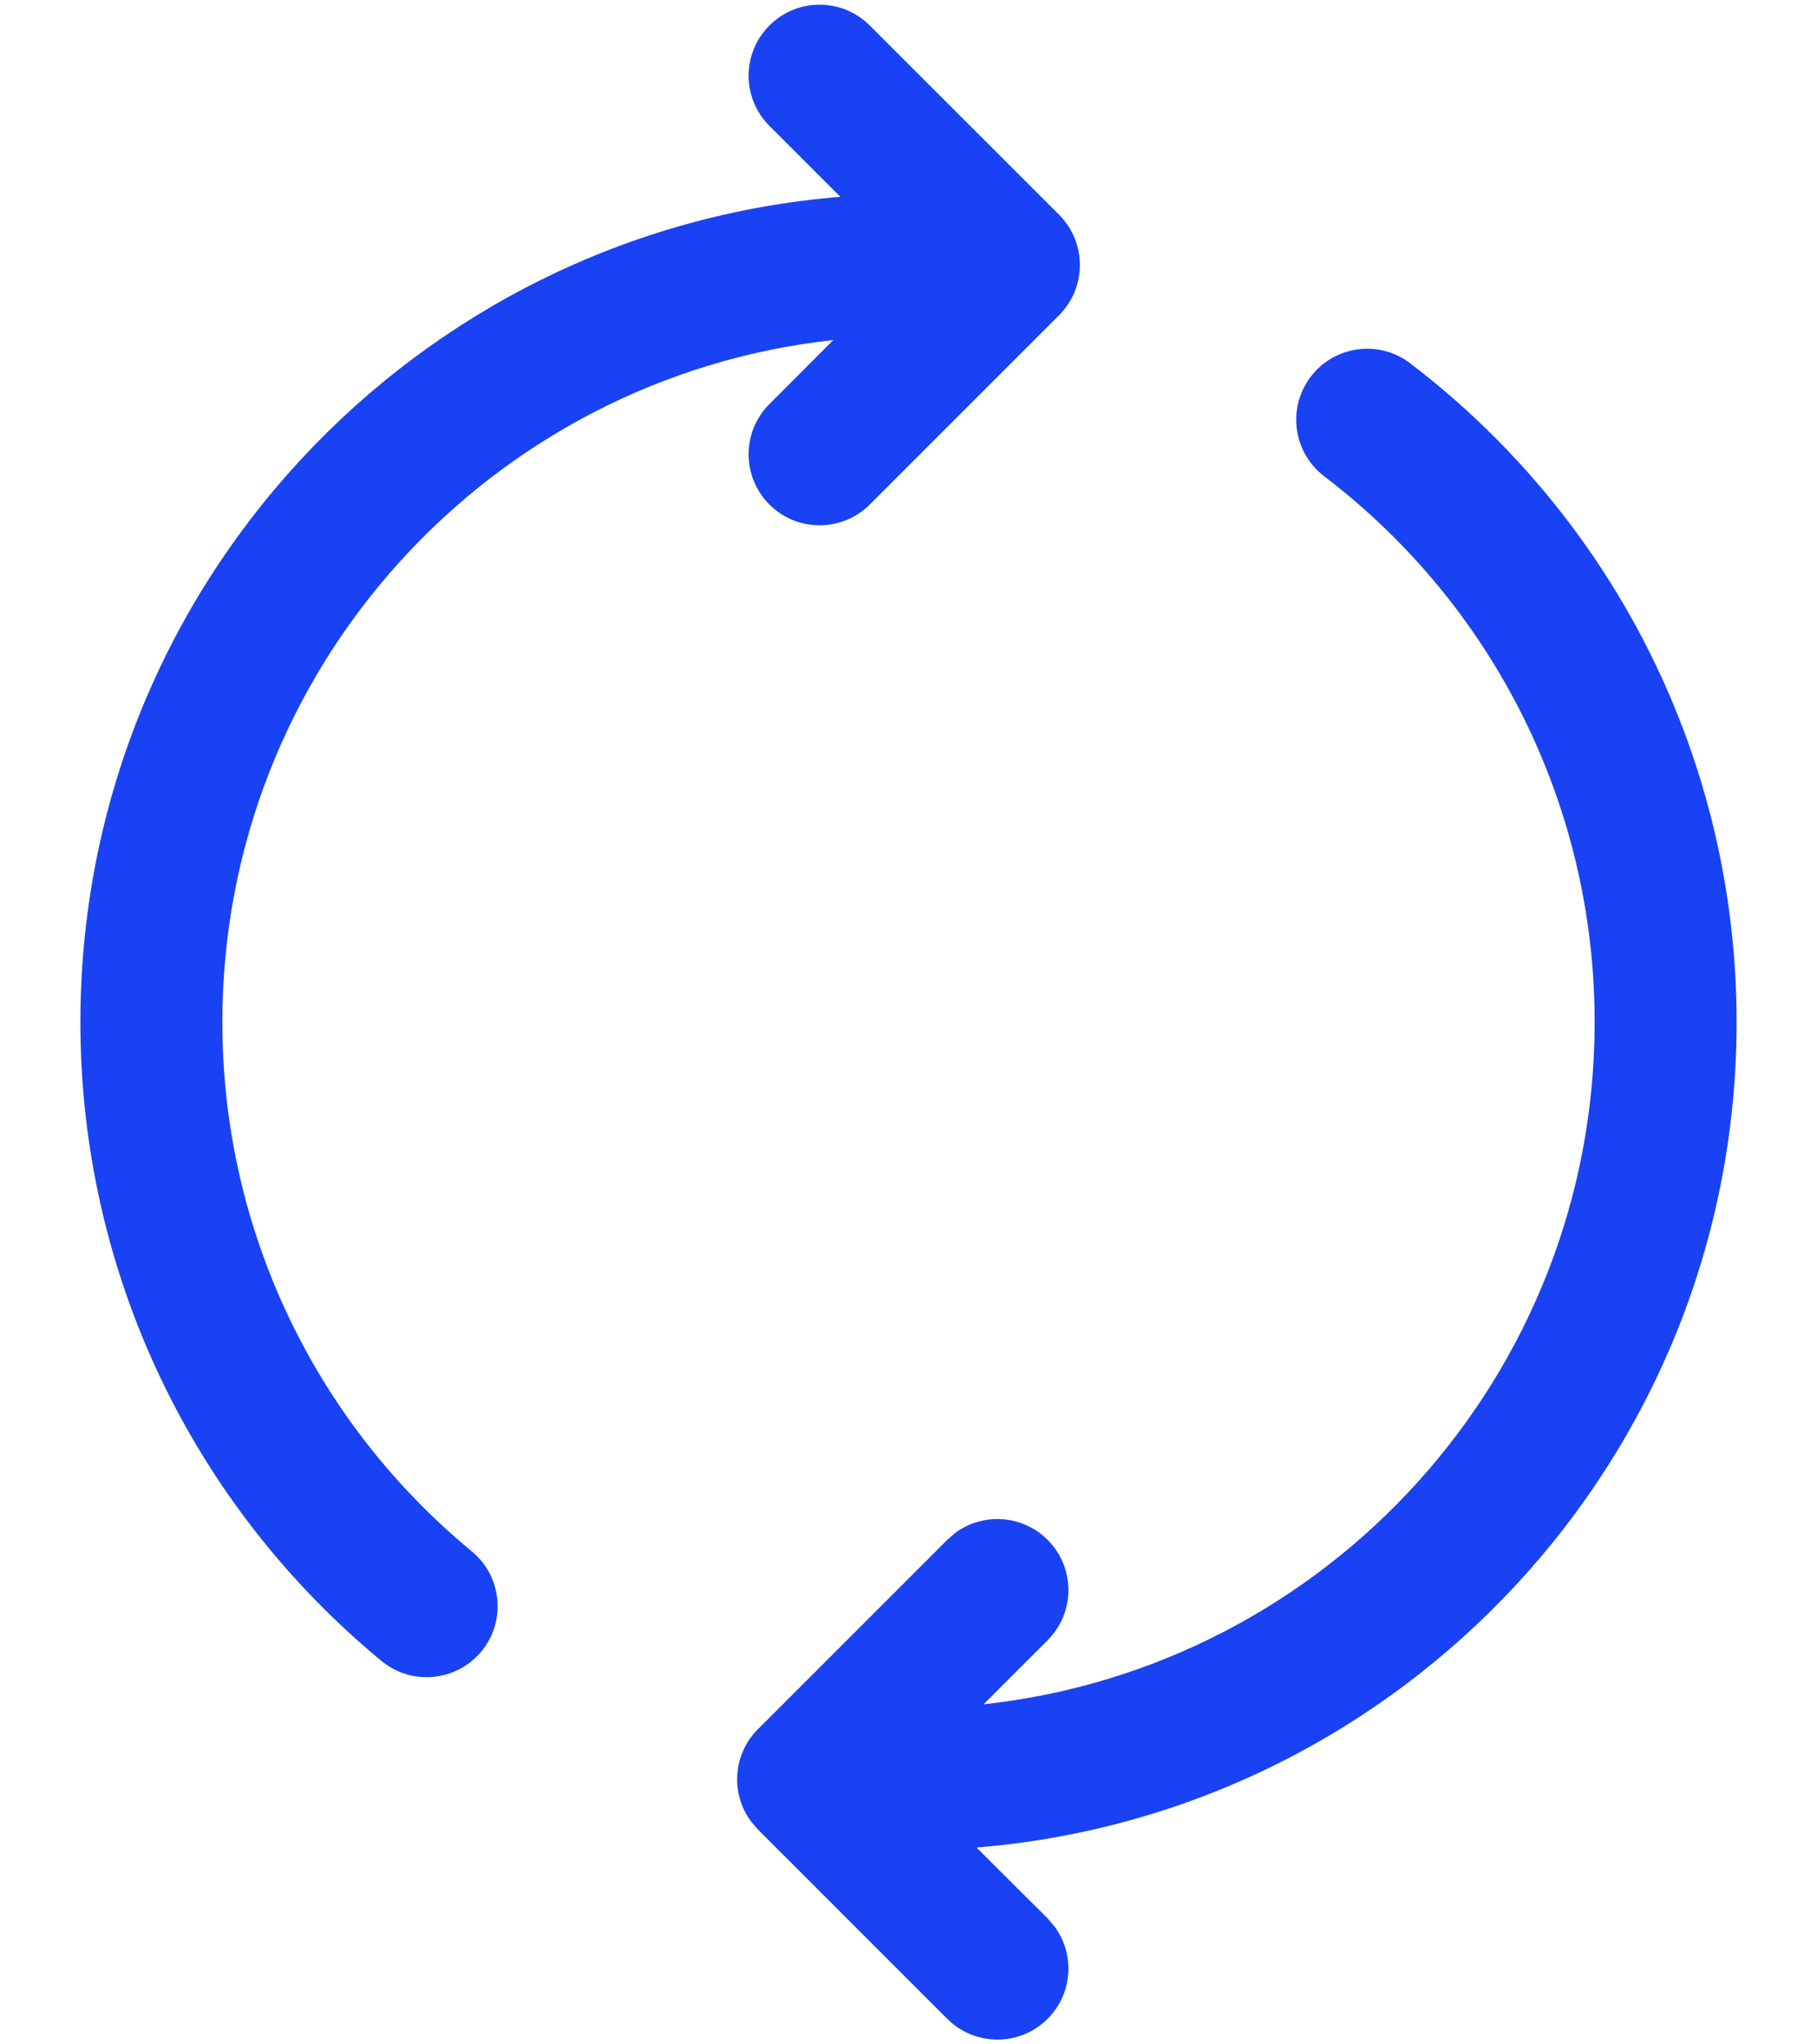 <svg width="16" height="18" viewBox="0 0 16 18" fill="none" xmlns="http://www.w3.org/2000/svg">
<path d="M11.542 3.317C11.333 3.591 11.386 3.983 11.66 4.193C13.15 5.329 14.042 7.09 14.042 9C14.042 12.113 11.687 14.677 8.661 15.006L9.225 14.442C9.469 14.198 9.469 13.802 9.225 13.558C9.003 13.336 8.656 13.316 8.411 13.497L8.341 13.558L6.674 15.225C6.452 15.447 6.432 15.794 6.614 16.038L6.674 16.108L8.341 17.775C8.585 18.019 8.981 18.019 9.225 17.775C9.447 17.553 9.467 17.206 9.285 16.961L9.225 16.891L8.599 16.267C12.346 15.962 15.292 12.825 15.292 9C15.292 6.696 14.215 4.569 12.418 3.199C12.144 2.989 11.751 3.042 11.542 3.317ZM6.775 0.225C6.531 0.469 6.531 0.864 6.775 1.108L7.4 1.733C3.653 2.038 0.708 5.175 0.708 9C0.708 11.204 1.693 13.248 3.359 14.624C3.625 14.844 4.019 14.806 4.239 14.54C4.459 14.274 4.421 13.88 4.155 13.66C2.773 12.519 1.958 10.827 1.958 9C1.958 5.887 4.313 3.324 7.338 2.994L6.775 3.558C6.531 3.802 6.531 4.198 6.775 4.442C7.019 4.686 7.415 4.686 7.659 4.442L9.326 2.775C9.57 2.531 9.57 2.135 9.326 1.891L7.659 0.225C7.415 -0.02 7.019 -0.02 6.775 0.225Z" fill="#1942F4"/>
</svg>
